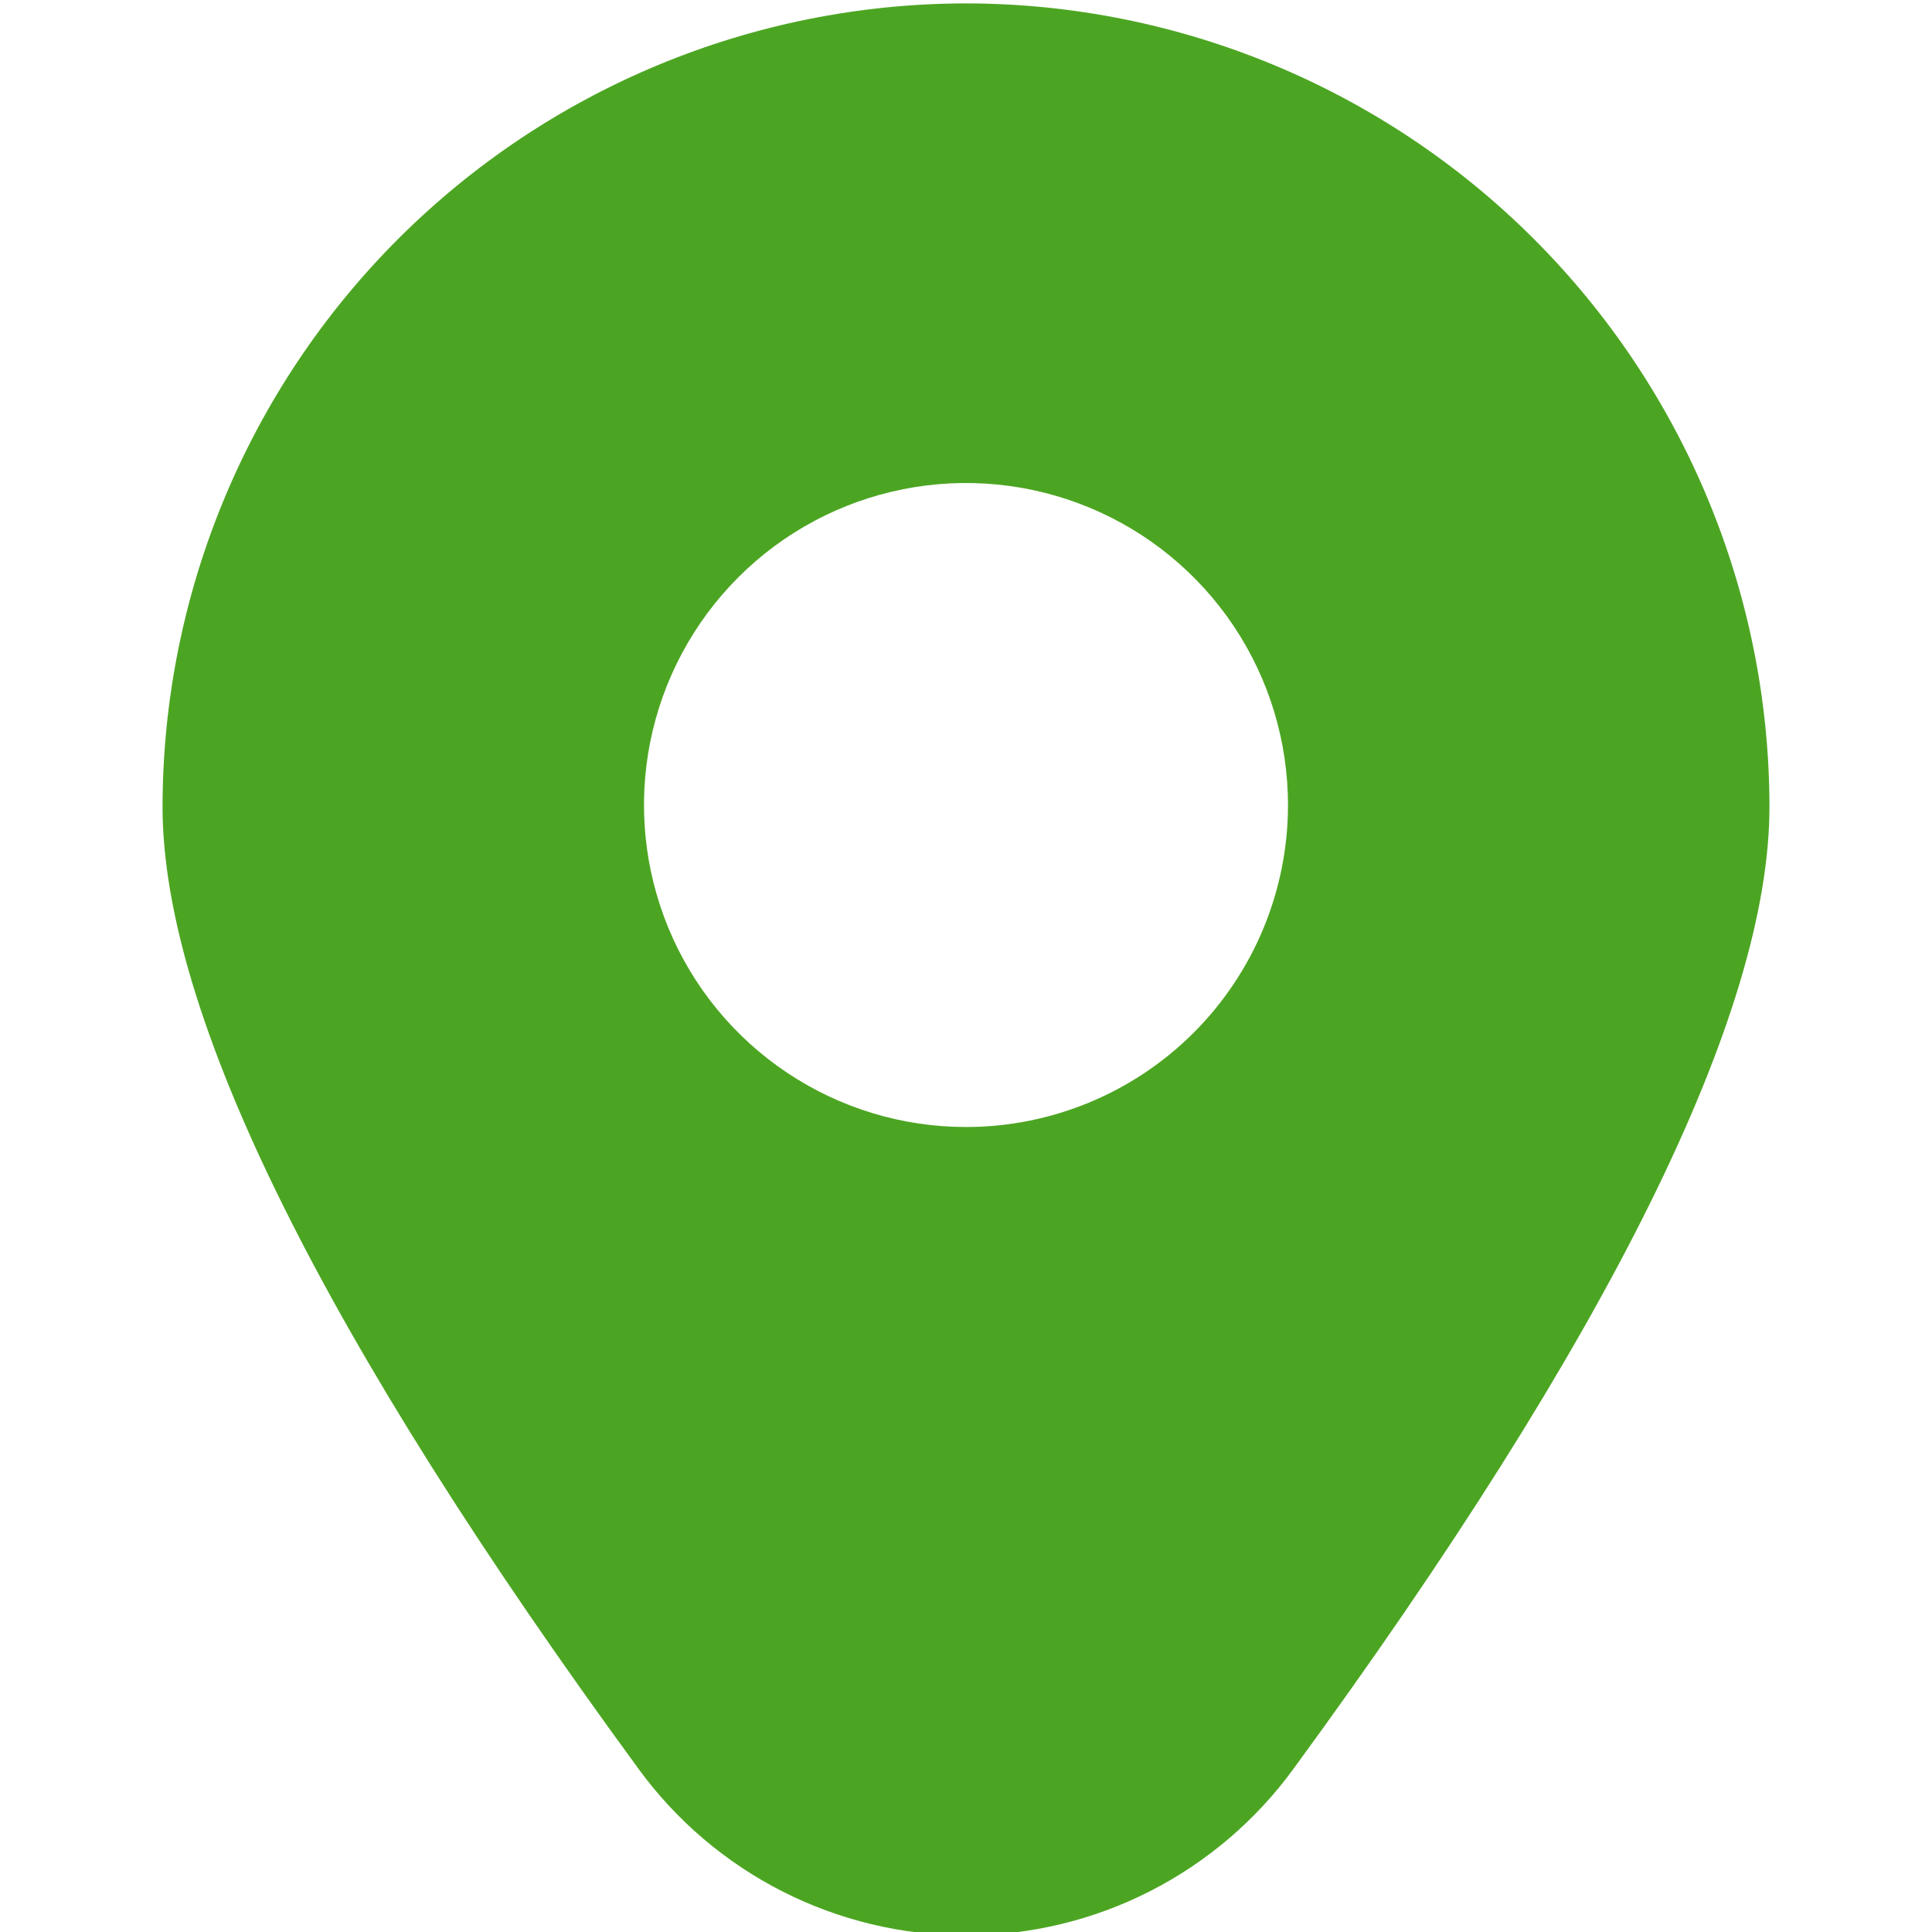 <svg width="62" height="62" viewBox="0 0 62 62" fill="none" xmlns="http://www.w3.org/2000/svg">
<g clip-path="url(#clip0_13_76)">
<path d="M31 0.109C24.164 0.116 17.611 2.835 12.777 7.668C7.943 12.501 5.224 19.055 5.216 25.89C5.216 32.529 10.357 42.919 20.496 56.771C21.703 58.425 23.284 59.77 25.109 60.698C26.934 61.625 28.953 62.109 31 62.109C33.047 62.109 35.066 61.625 36.891 60.698C38.716 59.77 40.297 58.425 41.504 56.771C51.643 42.919 56.784 32.529 56.784 25.89C56.776 19.055 54.057 12.501 49.223 7.668C44.389 2.835 37.836 0.116 31 0.109ZM31 36.167C28.956 36.167 26.958 35.561 25.259 34.425C23.56 33.29 22.235 31.676 21.453 29.788C20.671 27.9 20.466 25.822 20.865 23.817C21.264 21.813 22.248 19.972 23.693 18.527C25.138 17.081 26.98 16.097 28.984 15.699C30.988 15.3 33.066 15.505 34.954 16.287C36.843 17.069 38.456 18.393 39.592 20.093C40.727 21.792 41.333 23.79 41.333 25.833C41.333 28.574 40.245 31.202 38.307 33.14C36.369 35.078 33.741 36.167 31 36.167Z" fill="#4CA522"/>
</g>
<defs>
<clipPath id="clip0_13_76">
<rect width="62" height="62" fill="white"/>
</clipPath>
</defs>
</svg>
